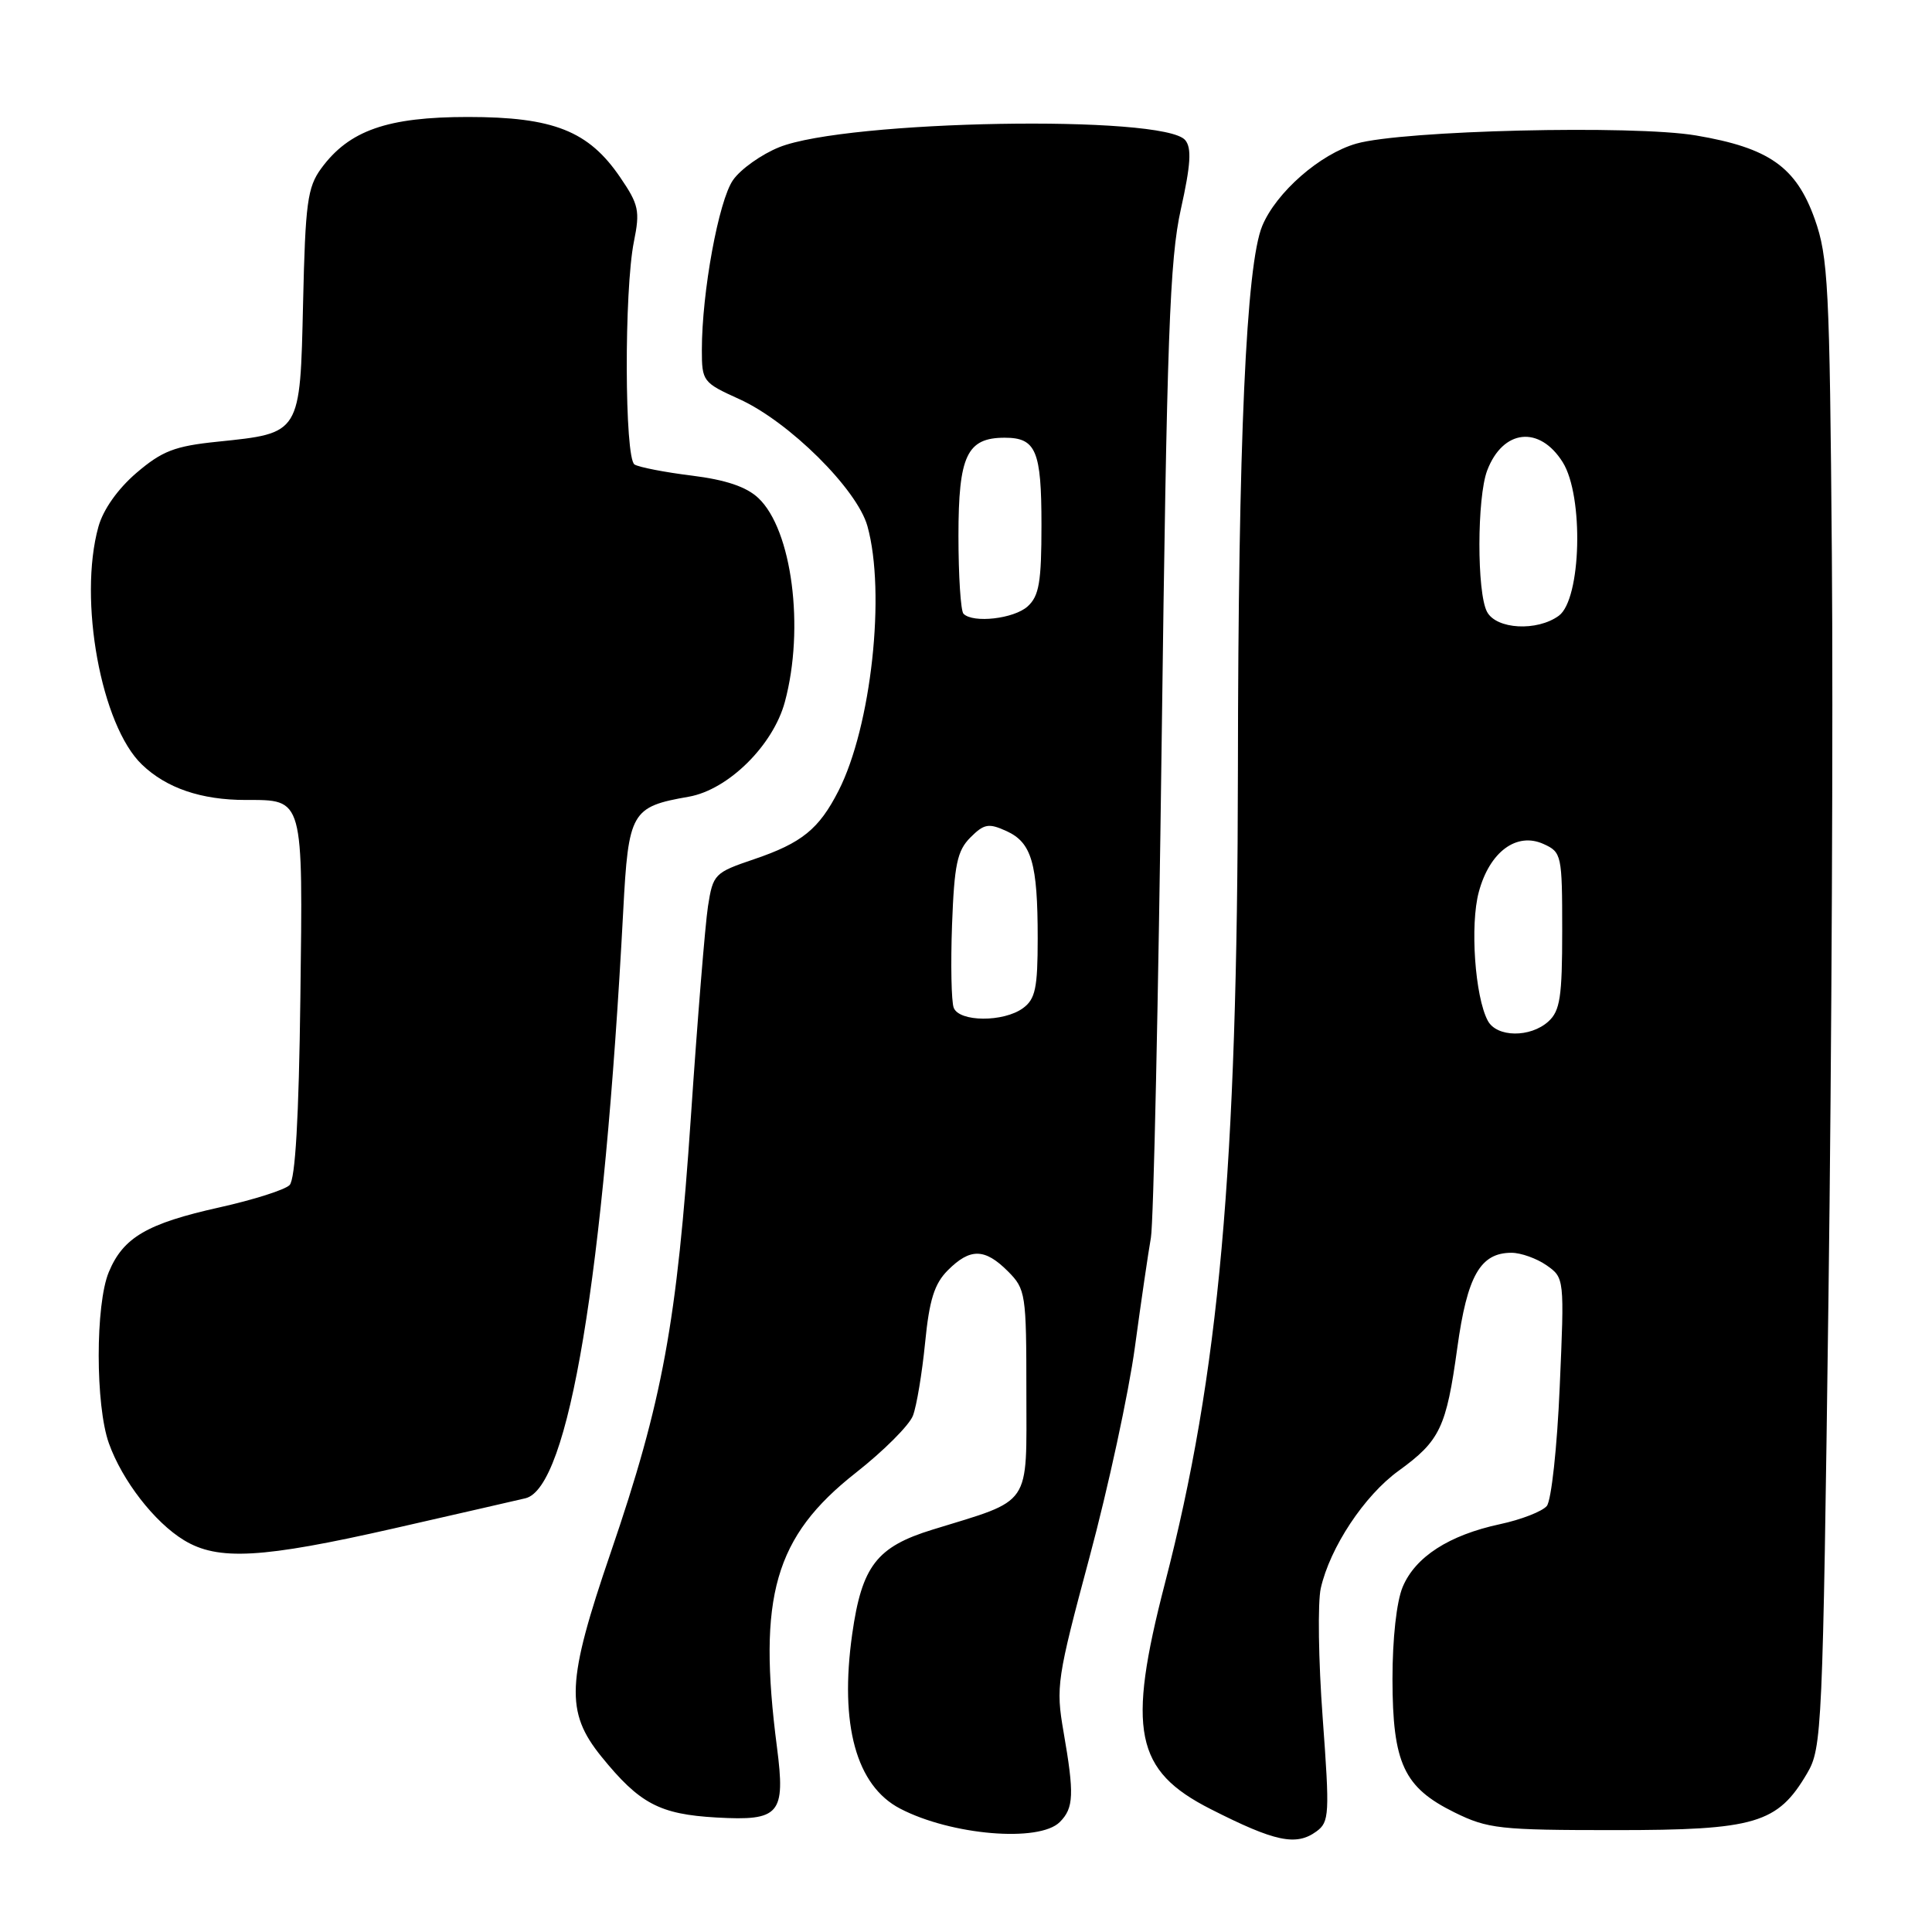 <?xml version="1.0" encoding="UTF-8" standalone="no"?>
<!DOCTYPE svg PUBLIC "-//W3C//DTD SVG 1.1//EN" "http://www.w3.org/Graphics/SVG/1.1/DTD/svg11.dtd" >
<svg xmlns="http://www.w3.org/2000/svg" xmlns:xlink="http://www.w3.org/1999/xlink" version="1.1" viewBox="0 0 256 256">
 <g >
 <path fill="currentColor"
d=" M 174.44 242.67 C 176.15 241.42 176.20 240.40 175.26 227.59 C 174.70 220.03 174.59 212.32 175.01 210.45 C 176.23 205.05 180.78 198.17 185.32 194.89 C 190.81 190.91 191.64 189.18 193.10 178.59 C 194.42 169.04 196.15 166.00 200.28 166.00 C 201.53 166.00 203.62 166.75 204.93 167.66 C 207.29 169.32 207.30 169.38 206.67 183.78 C 206.33 191.77 205.56 198.82 204.96 199.55 C 204.36 200.27 201.57 201.36 198.76 201.96 C 192.01 203.41 187.55 206.28 185.87 210.26 C 185.05 212.20 184.51 217.10 184.51 222.50 C 184.53 233.66 186.01 236.84 192.72 240.15 C 197.15 242.33 198.70 242.50 214.00 242.50 C 232.62 242.50 235.55 241.63 239.46 234.96 C 241.42 231.63 241.53 229.30 242.28 172.00 C 242.71 139.27 242.91 94.95 242.73 73.50 C 242.44 37.82 242.24 34.03 240.46 29.02 C 237.99 22.11 234.41 19.59 224.73 17.95 C 216.41 16.54 185.87 17.27 179.72 19.03 C 174.92 20.40 169.12 25.47 167.26 29.92 C 165.12 35.04 164.07 58.43 164.03 102.00 C 163.97 155.06 161.55 182.05 154.35 209.83 C 149.31 229.31 150.38 234.62 160.41 239.71 C 168.95 244.05 171.75 244.64 174.44 242.67 Z  M 140.43 241.43 C 142.29 239.57 142.36 237.74 140.92 229.45 C 139.89 223.52 140.05 222.42 144.36 206.36 C 146.85 197.09 149.56 184.55 150.38 178.50 C 151.20 172.45 152.16 165.93 152.50 164.00 C 152.85 162.07 153.49 132.38 153.93 98.00 C 154.62 44.45 154.99 34.39 156.47 27.72 C 157.78 21.83 157.92 19.61 157.05 18.57 C 154.24 15.17 112.19 15.91 103.24 19.51 C 100.89 20.46 98.14 22.41 97.13 23.86 C 95.23 26.57 93.00 38.73 93.00 46.36 C 93.00 50.53 93.14 50.70 97.95 52.88 C 104.54 55.86 113.58 64.82 114.94 69.72 C 117.39 78.53 115.45 96.28 111.11 104.78 C 108.52 109.86 106.25 111.70 99.92 113.85 C 94.67 115.63 94.48 115.82 93.81 120.09 C 93.44 122.52 92.42 135.05 91.55 147.94 C 89.69 175.32 87.81 185.59 80.92 205.73 C 75.06 222.84 74.88 226.82 79.69 232.76 C 84.75 239.00 87.39 240.40 94.94 240.83 C 103.33 241.30 104.10 240.41 102.95 231.50 C 100.36 211.54 102.64 203.61 113.40 195.15 C 117.08 192.26 120.49 188.85 120.97 187.58 C 121.46 186.30 122.18 181.96 122.58 177.93 C 123.14 172.23 123.81 170.10 125.60 168.31 C 128.55 165.36 130.49 165.39 133.55 168.45 C 135.91 170.82 136.00 171.41 136.00 184.47 C 136.00 199.84 136.85 198.59 123.58 202.68 C 116.16 204.96 114.20 207.50 112.92 216.53 C 111.23 228.52 113.45 236.62 119.27 239.65 C 126.04 243.18 137.70 244.16 140.43 241.43 Z  M 52.20 202.52 C 60.61 200.60 68.46 198.81 69.62 198.53 C 75.35 197.17 80.01 169.14 82.58 120.71 C 83.27 107.55 83.65 106.90 91.26 105.57 C 96.49 104.65 102.45 98.77 104.00 93.00 C 106.64 83.21 104.94 70.17 100.48 65.99 C 98.90 64.50 96.17 63.58 91.67 63.02 C 88.09 62.58 84.67 61.91 84.08 61.55 C 82.75 60.73 82.69 38.47 84.00 32.00 C 84.82 27.95 84.64 27.10 82.18 23.50 C 78.00 17.35 73.34 15.50 62.00 15.50 C 51.33 15.50 46.25 17.28 42.56 22.32 C 40.74 24.81 40.46 26.88 40.16 40.11 C 39.76 57.60 39.89 57.38 28.80 58.53 C 23.14 59.11 21.48 59.76 18.08 62.66 C 15.61 64.78 13.67 67.52 13.04 69.80 C 10.35 79.47 13.40 96.14 18.81 101.31 C 22.05 104.43 26.67 106.00 32.55 106.00 C 40.28 106.00 40.14 105.51 39.80 132.23 C 39.60 148.14 39.13 156.27 38.37 157.03 C 37.75 157.66 33.58 158.98 29.10 159.98 C 19.49 162.12 16.33 163.96 14.42 168.55 C 12.63 172.83 12.63 186.23 14.43 191.25 C 16.19 196.18 20.46 201.70 24.37 204.08 C 28.88 206.83 34.68 206.50 52.20 202.52 Z  M 197.14 135.25 C 195.44 132.07 194.77 122.55 195.95 118.19 C 197.38 112.86 200.97 110.21 204.54 111.84 C 206.92 112.92 207.00 113.28 207.00 123.32 C 207.00 132.10 206.72 133.94 205.17 135.35 C 202.77 137.52 198.32 137.47 197.14 135.25 Z  M 197.04 81.07 C 195.68 78.54 195.70 65.92 197.06 62.34 C 199.14 56.87 203.99 56.34 207.07 61.25 C 209.88 65.74 209.53 79.41 206.55 81.59 C 203.67 83.69 198.28 83.40 197.04 81.07 Z  M 126.37 133.53 C 126.06 132.71 125.96 127.78 126.15 122.55 C 126.45 114.54 126.83 112.73 128.58 110.97 C 130.40 109.15 131.01 109.05 133.36 110.12 C 136.70 111.64 137.50 114.38 137.50 124.33 C 137.50 130.93 137.19 132.38 135.56 133.58 C 132.98 135.47 127.10 135.43 126.37 133.53 Z  M 127.67 81.33 C 127.30 80.97 127.00 76.31 127.00 70.99 C 127.00 60.38 128.12 58.00 133.13 58.00 C 137.28 58.00 138.00 59.71 138.00 69.55 C 138.00 77.13 137.69 78.97 136.17 80.35 C 134.36 81.99 128.95 82.61 127.67 81.33 Z "/>
</g>
</svg>